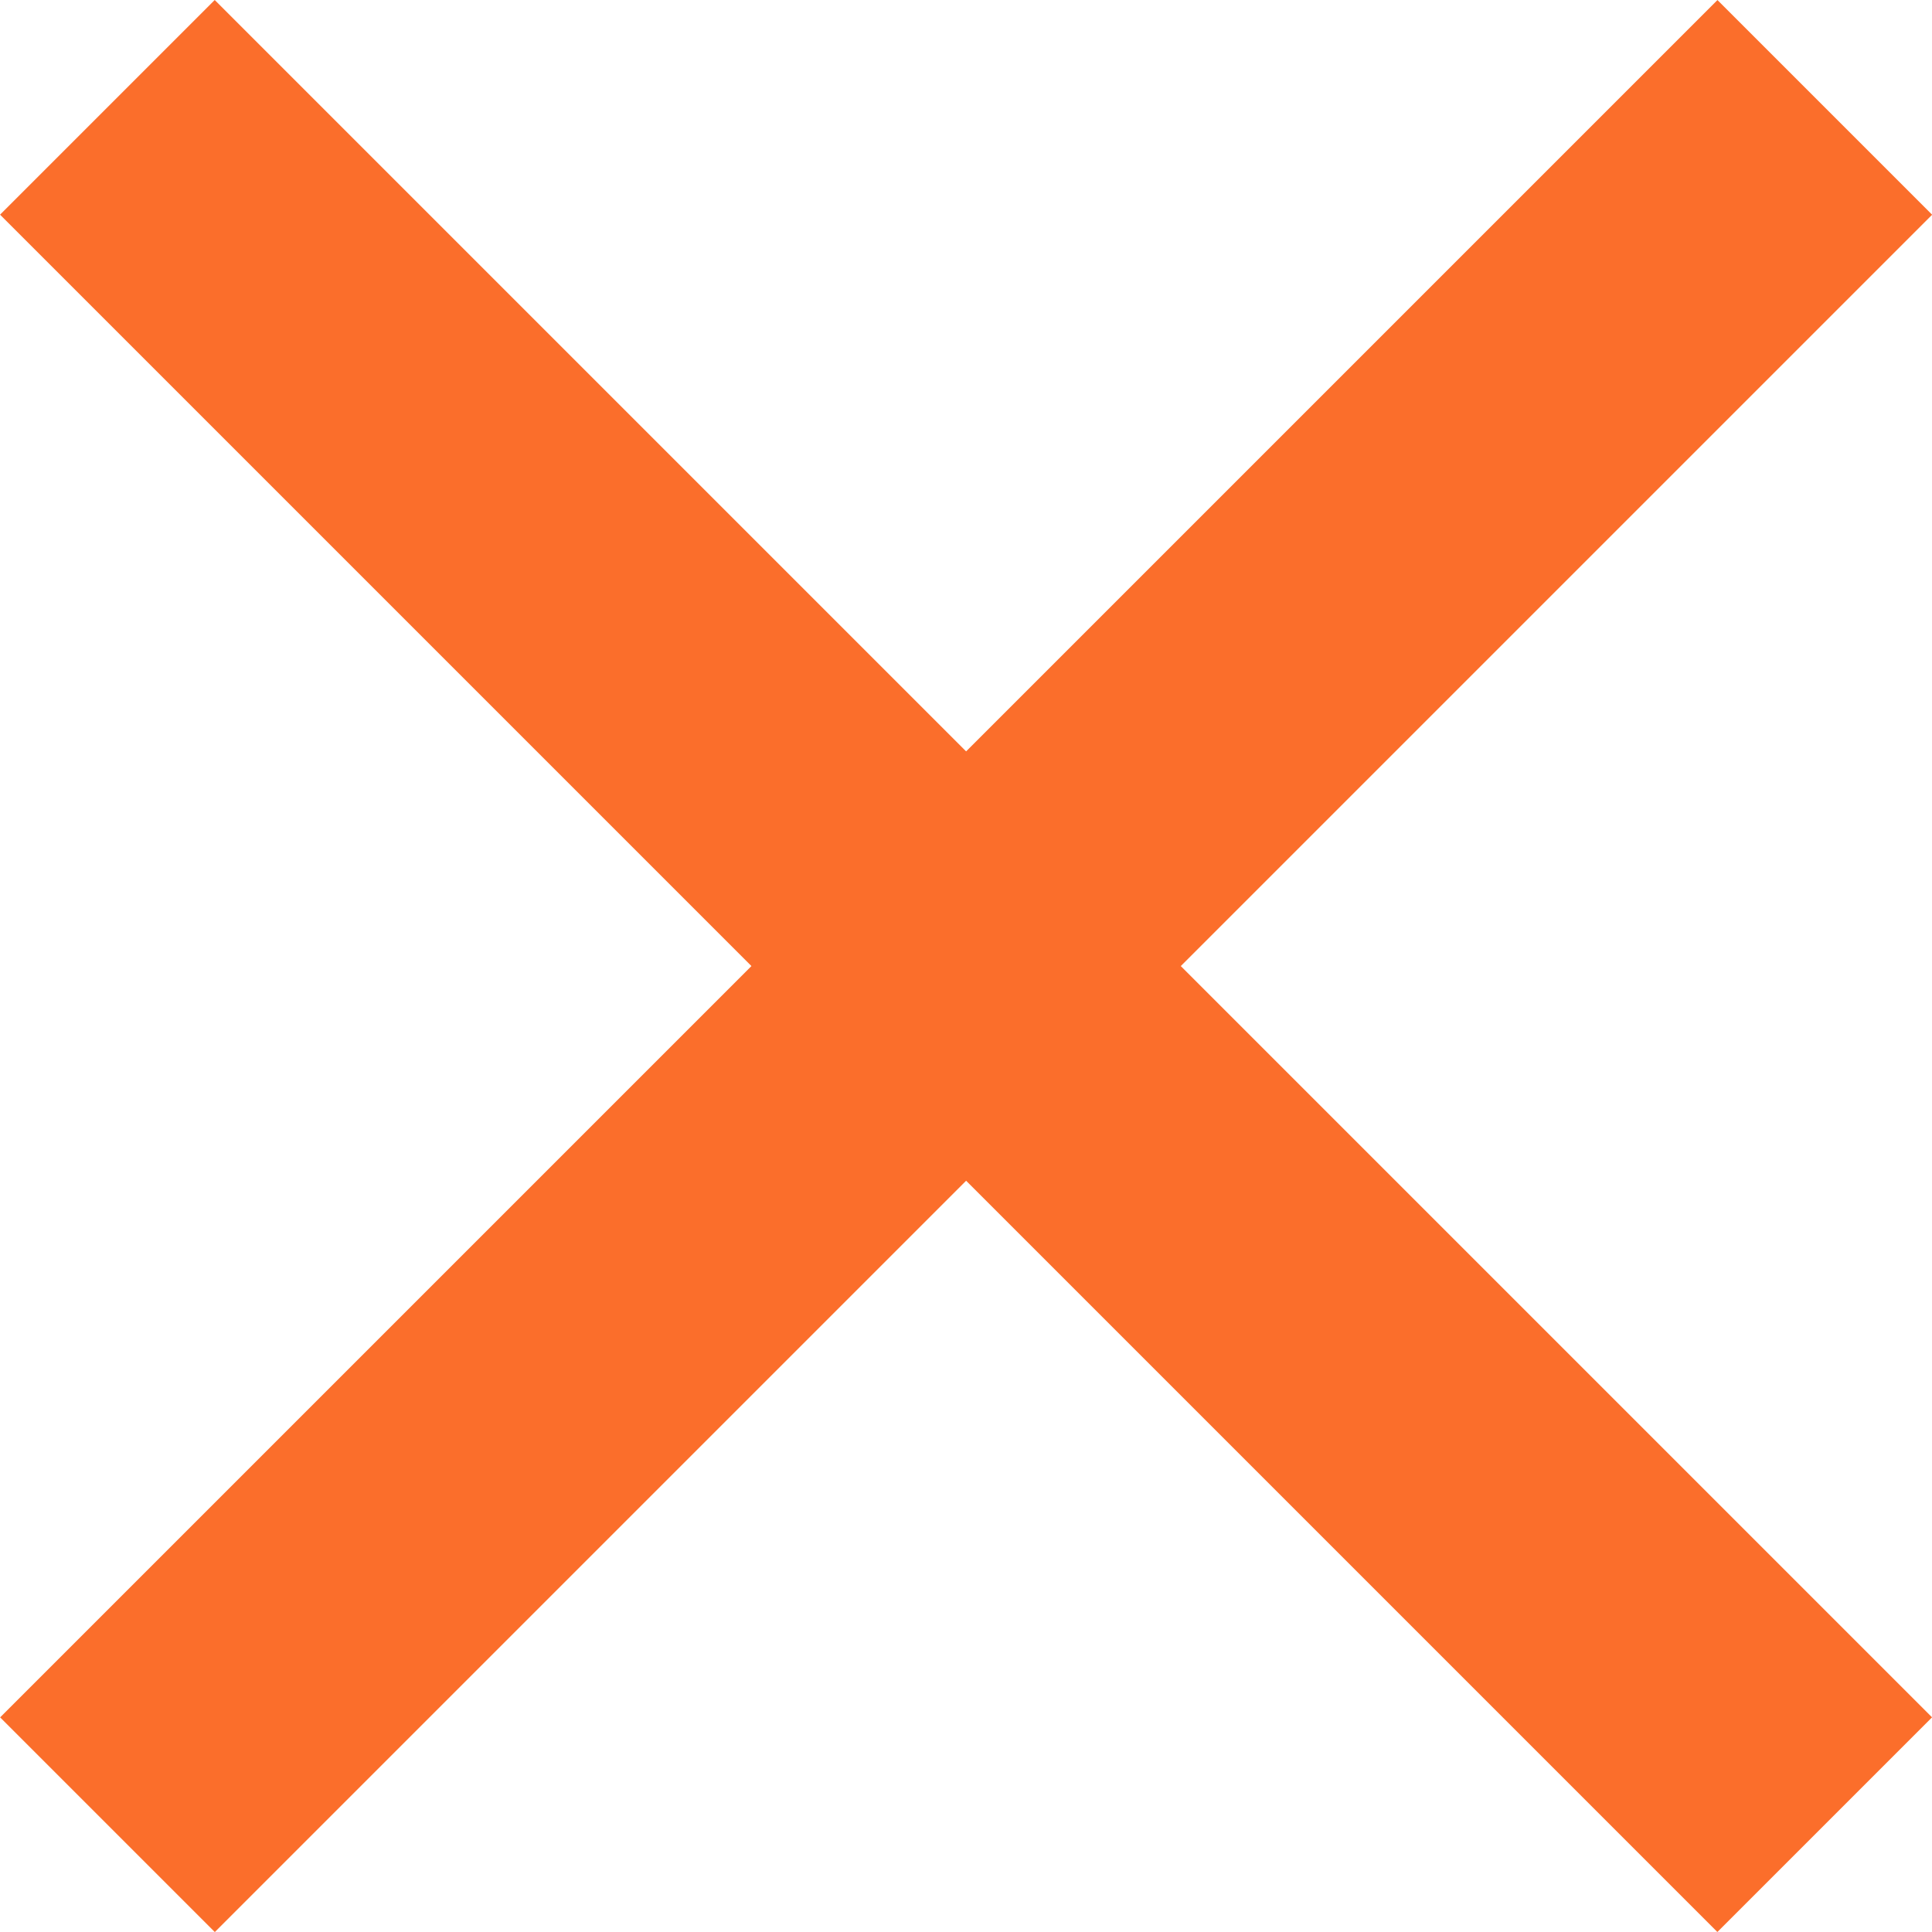 <svg width="14" height="14" viewBox="0 0 14 14" fill="none" xmlns="http://www.w3.org/2000/svg">
<rect x="1.556" y="0" width="17.599" height="2.2" transform="rotate(45 1.556 0)" fill="#FB6E2B"/>
<rect x="14.001" y="1.556" width="17.599" height="2.2" transform="rotate(135 14.001 1.556)" fill="#FB6E2B"/>
</svg>
